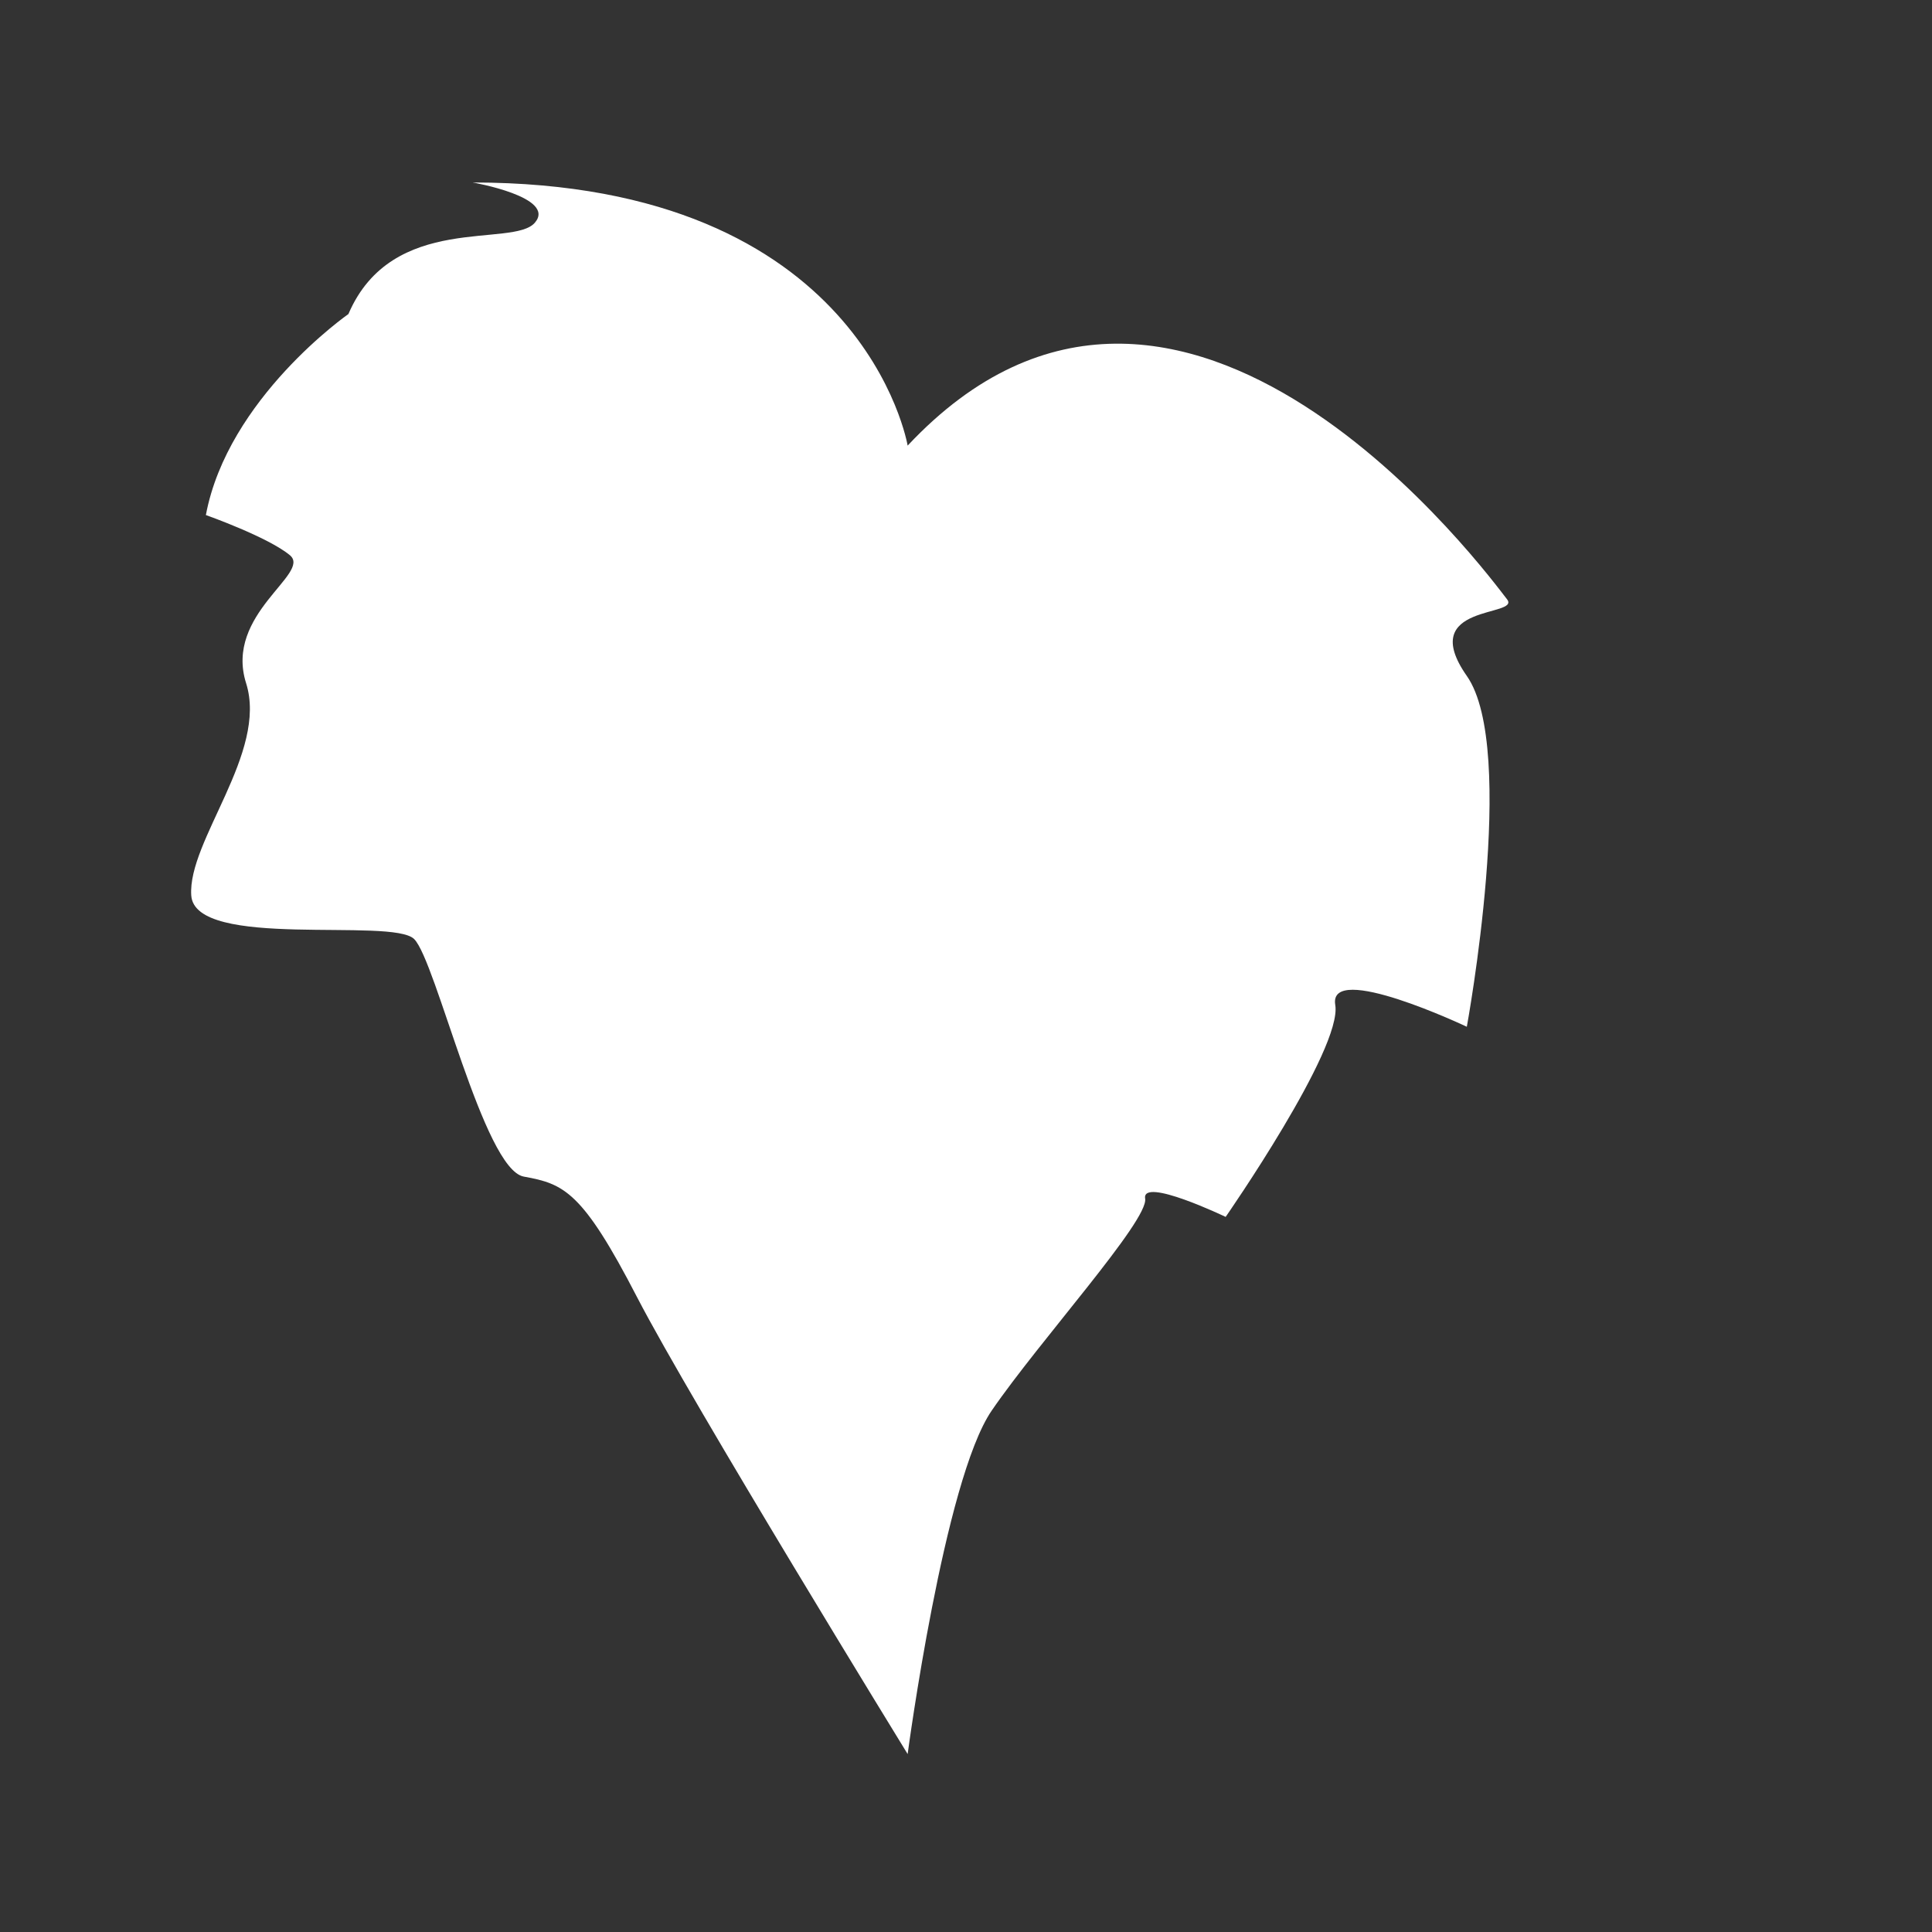 <?xml version="1.0" encoding="utf-8"?>
<!-- Generator: Adobe Illustrator 16.0.0, SVG Export Plug-In . SVG Version: 6.00 Build 0)  -->
<!DOCTYPE svg PUBLIC "-//W3C//DTD SVG 1.1//EN" "http://www.w3.org/Graphics/SVG/1.1/DTD/svg11.dtd">
<svg version="1.1" id="Layer_1" xmlns="http://www.w3.org/2000/svg" xmlns:xlink="http://www.w3.org/1999/xlink" x="0px" y="0px"
	 width="215.077px" height="215.077px" viewBox="0 0 215.077 215.077" enable-background="new 0 0 215.077 215.077"
	 xml:space="preserve">
<rect x="0" y="0" width="215.077" height="215.077" fill="#333333" stroke="none"/>
<path fill="#FFFFFF" d="M101.042,49.607c0,0-4.891-29.291-48.418-29.291c0,0,9.36,1.622,6.92,4.475
	c-2.447,2.853-15.877-1.22-20.759,10.171c0,0-13.426,9.358-15.866,22.375c0,0,6.915,2.447,9.353,4.473
	c2.44,2.043-7.322,6.513-4.875,14.249c2.437,7.729-6.516,17.542-6.107,23.624c0.402,6.073,22.376,2.415,24.816,4.858
	c2.44,2.438,7.732,25.631,12.202,26.442c4.483,0.81,6.516,1.627,12.616,13.433c6.11,11.791,30.118,50.854,30.118,50.854
	s4.064-30.517,9.353-38.23c5.293-7.737,17.498-21.179,17.086-23.61c-0.398-2.446,8.963,2.04,8.963,2.04s13.017-18.729,12.201-23.604
	c-0.814-4.887,14.646,2.437,14.646,2.437s5.697-30.927,0-39.053c-5.698-8.145,6.104-6.513,4.466-8.551
	C166.131,64.664,131.557,17.06,101.042,49.607z"/>
</svg>

